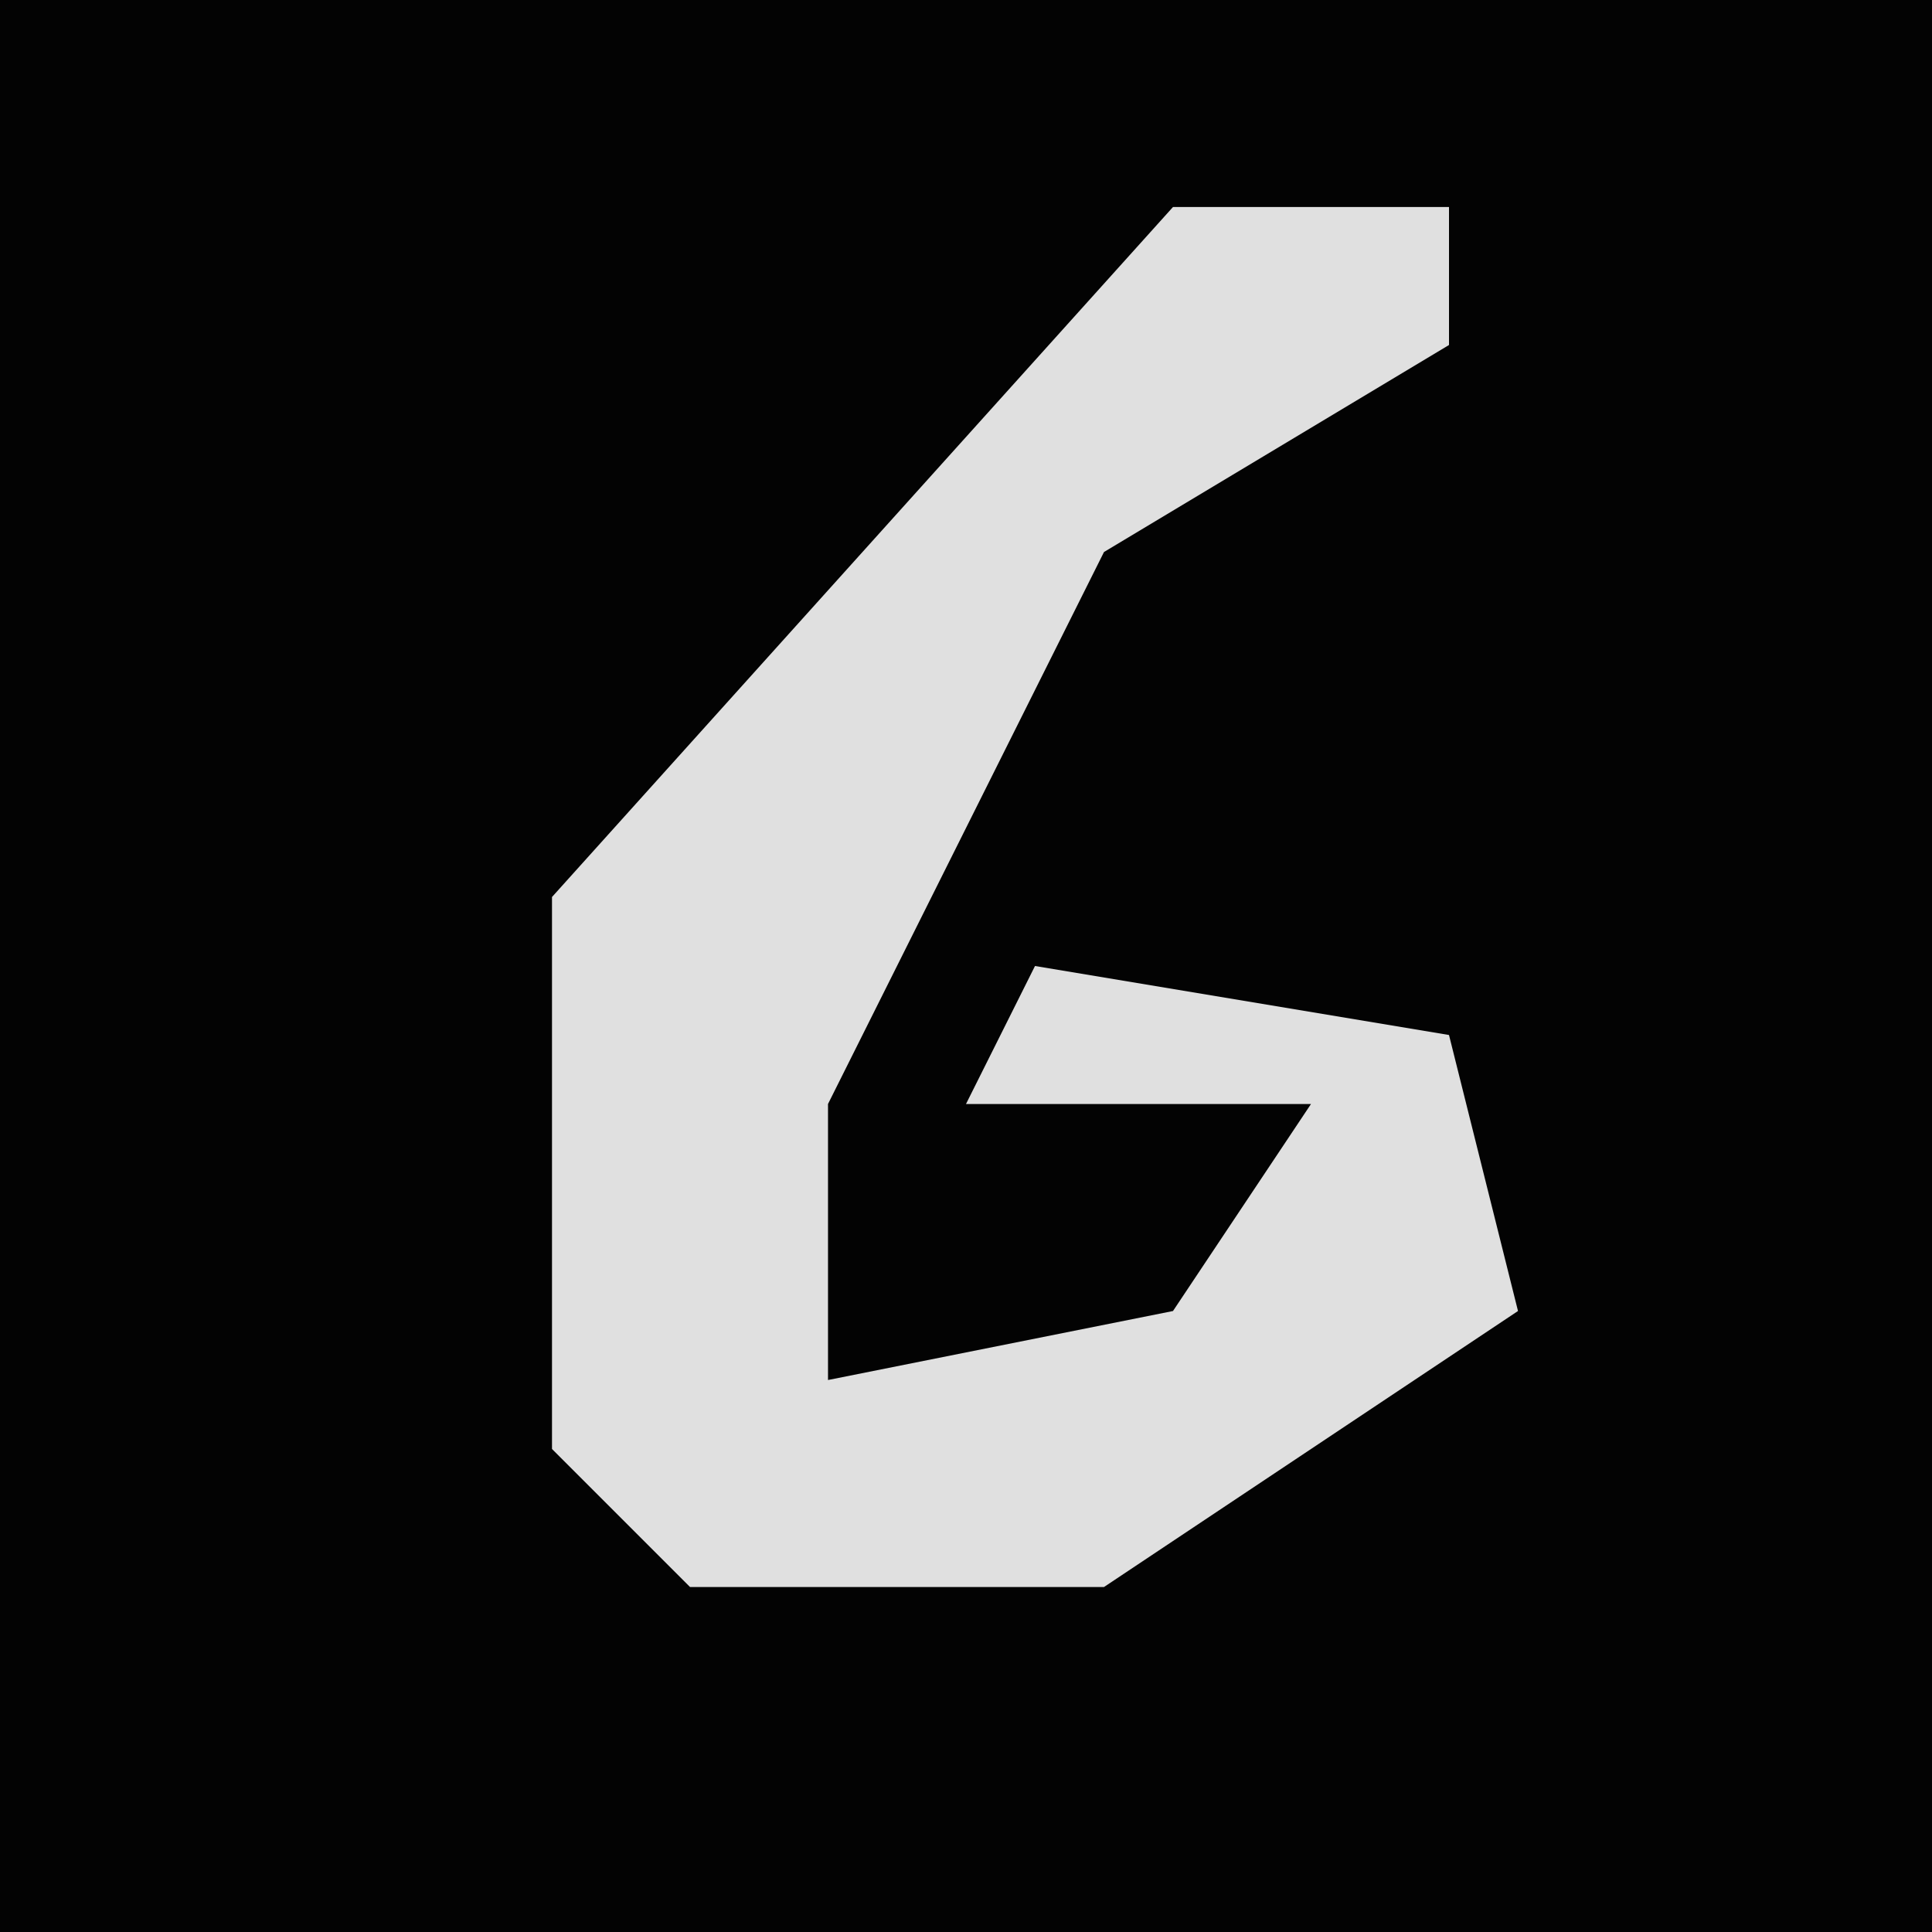<?xml version="1.0" encoding="UTF-8"?>
<svg version="1.1" xmlns="http://www.w3.org/2000/svg" width="28" height="28">
<path d="M0,0 L28,0 L28,28 L0,28 Z " fill="#030303" transform="translate(0,0)"/>
<path d="M0,0 L4,0 L4,2 L-1,5 L-5,13 L-5,17 L0,16 L2,13 L-3,13 L-2,11 L4,12 L5,16 L-1,20 L-7,20 L-9,18 L-9,10 Z " fill="#E0E0E0" transform="translate(17,3)"/>
</svg>
